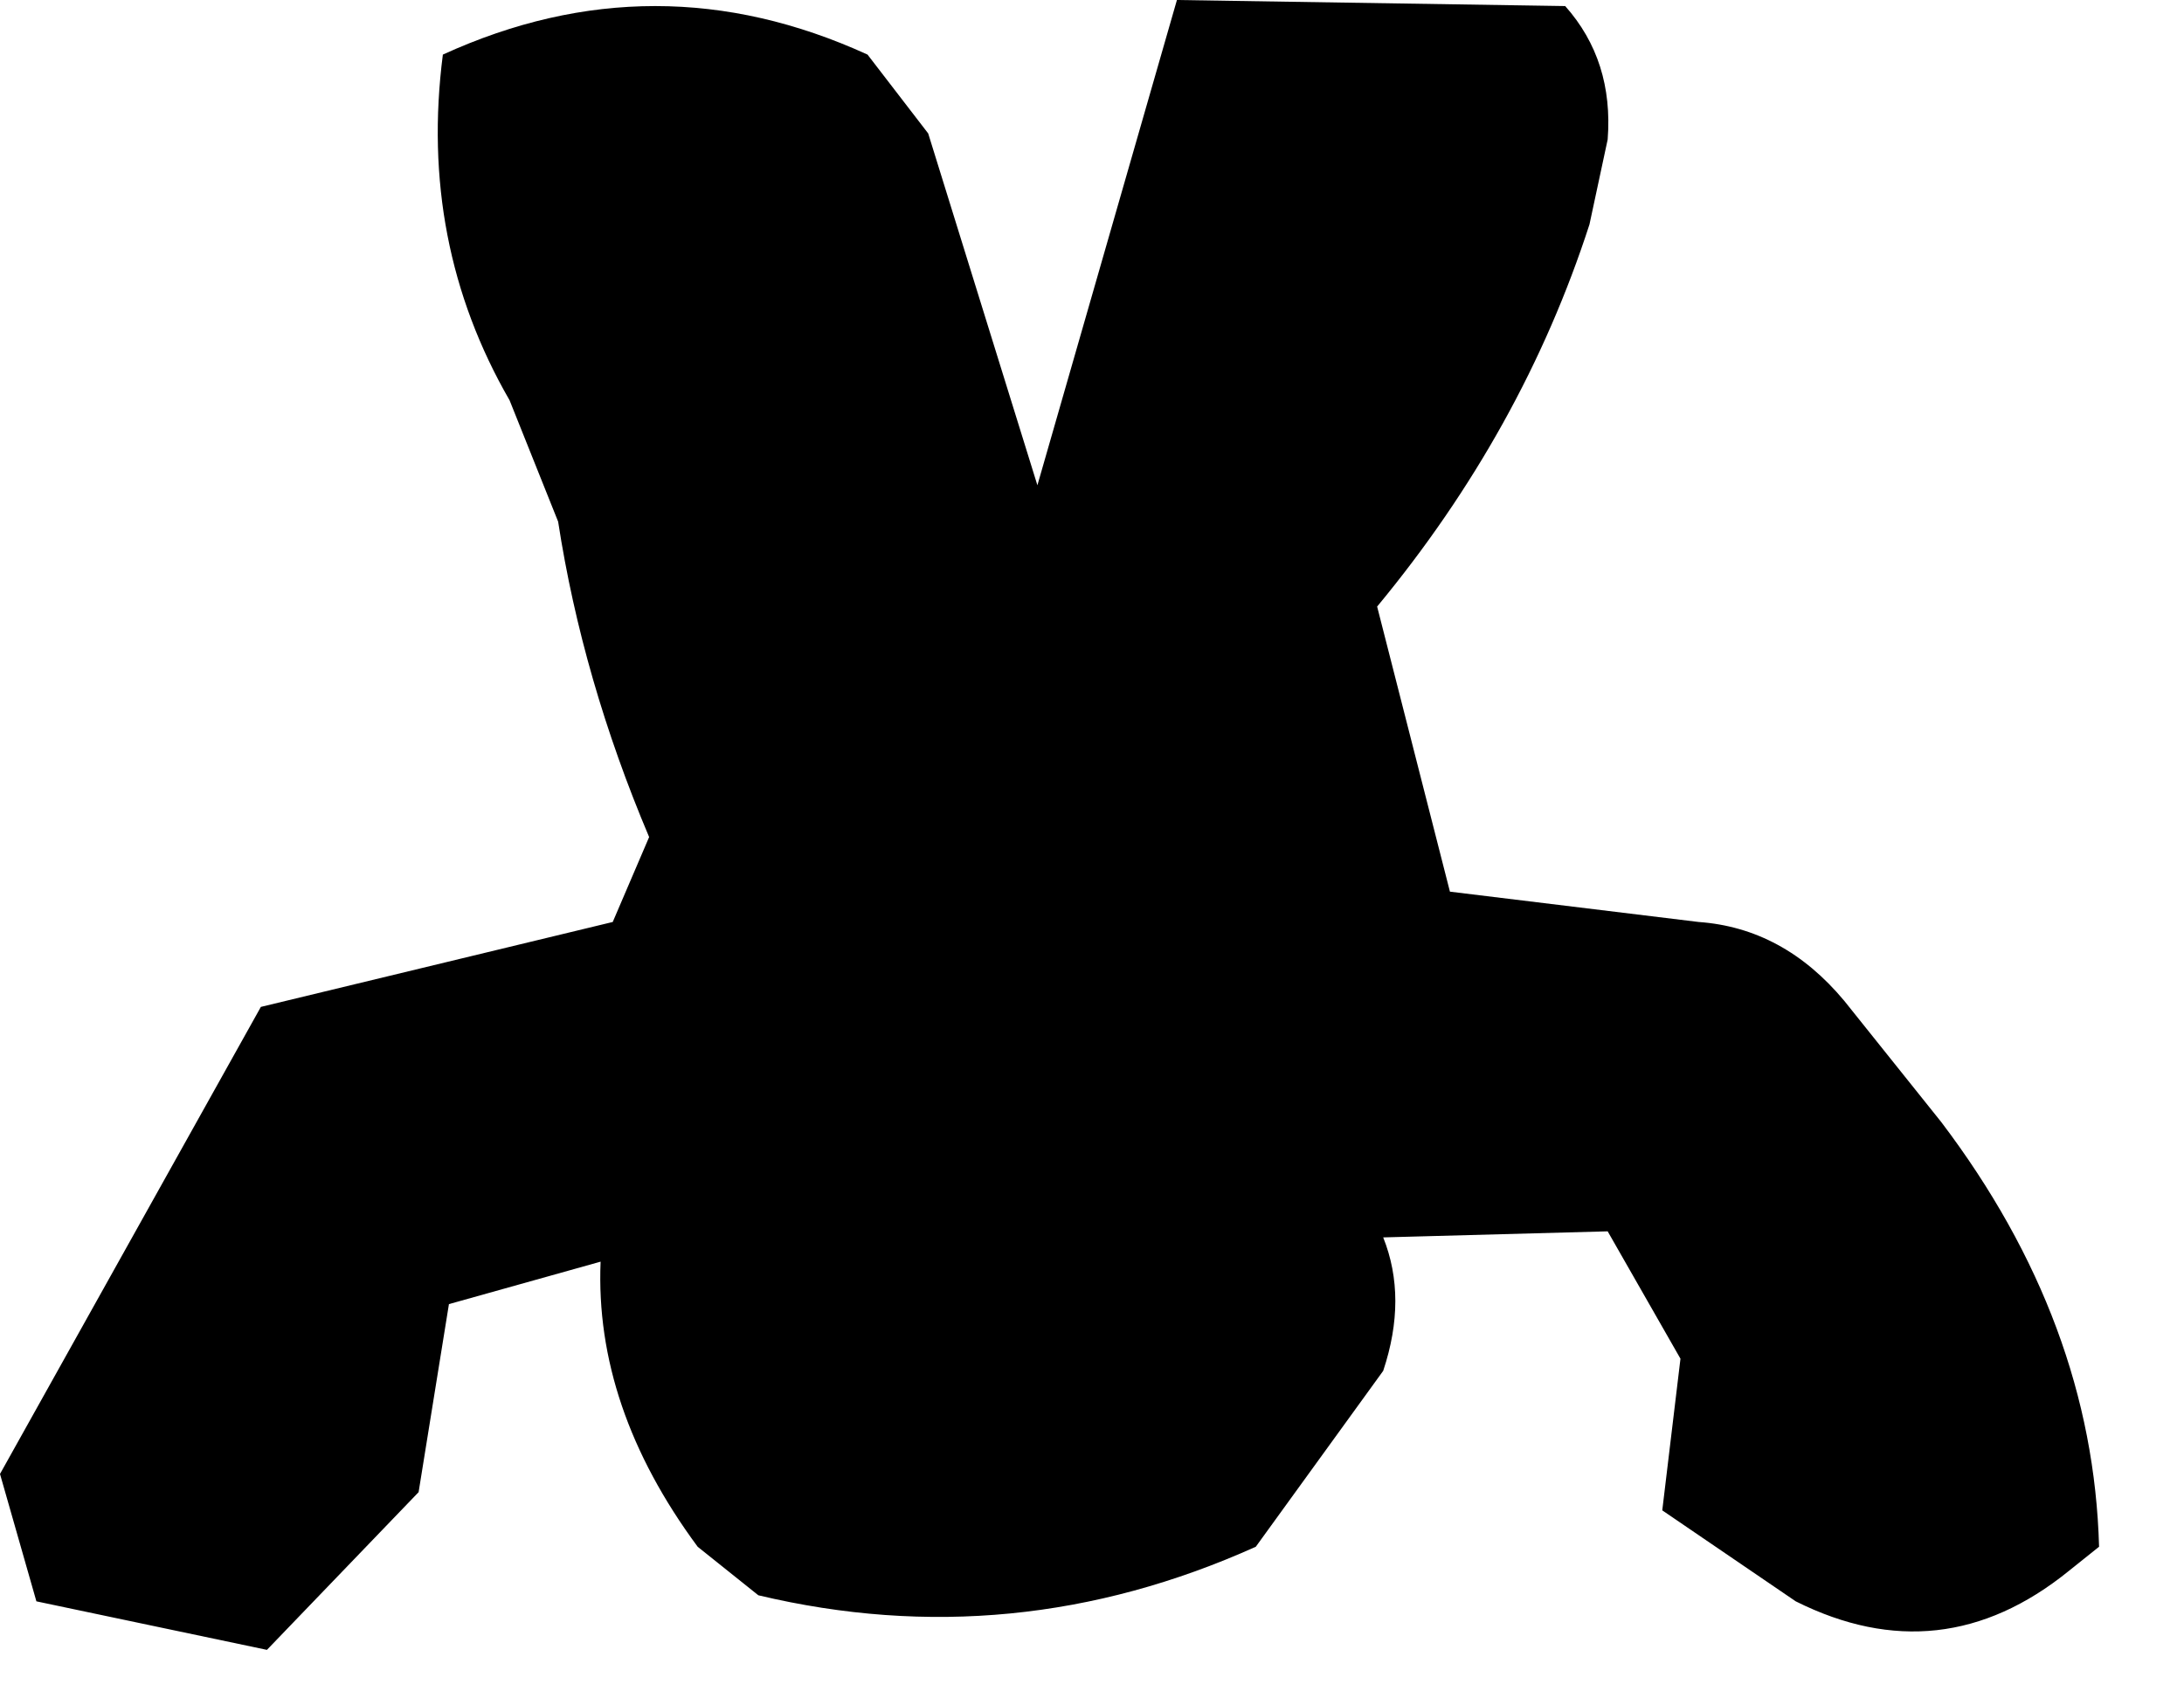 <?xml version="1.0" encoding="utf-8"?>
<svg version="1.1" id="Layer_1"
xmlns="http://www.w3.org/2000/svg"
xmlns:xlink="http://www.w3.org/1999/xlink"
width="18px" height="14px"
xml:space="preserve">
<g id="895" transform="matrix(1, 0, 0, 1, -1.25, -5.9)">
<path style="fill:#000000;fill-opacity:1" d="M14.15,5.95Q14.55 6.4 14.5 7.05L14.35 7.75Q13.8 9.45 12.6 10.9L13.2 13.25L15.25 13.5Q15.95 13.55 16.45 14.15L17.25 15.15Q18.5 16.8 18.55 18.65L18.3 18.85Q17.25 19.7 16.05 19.1L14.95 18.35L15.1 17.1L14.5 16.05L12.65 16.1Q12.85 16.6 12.65 17.2L11.6 18.65Q9.6 19.55 7.5 19.05L7 18.65Q6.15 17.5 6.2 16.3L4.95 16.65L4.7 18.2L3.45 19.5L1.55 19.1L1.25 18.05L3.4 14.2L6.3 13.5L6.6 12.8Q6.05 11.5 5.85 10.2L5.45 9.2Q4.7 7.9 4.9 6.35Q6.65 5.55 8.4 6.35L8.9 7L9.8 9.9L10.95 5.9L14.15 5.95" />
</g>
</svg>
